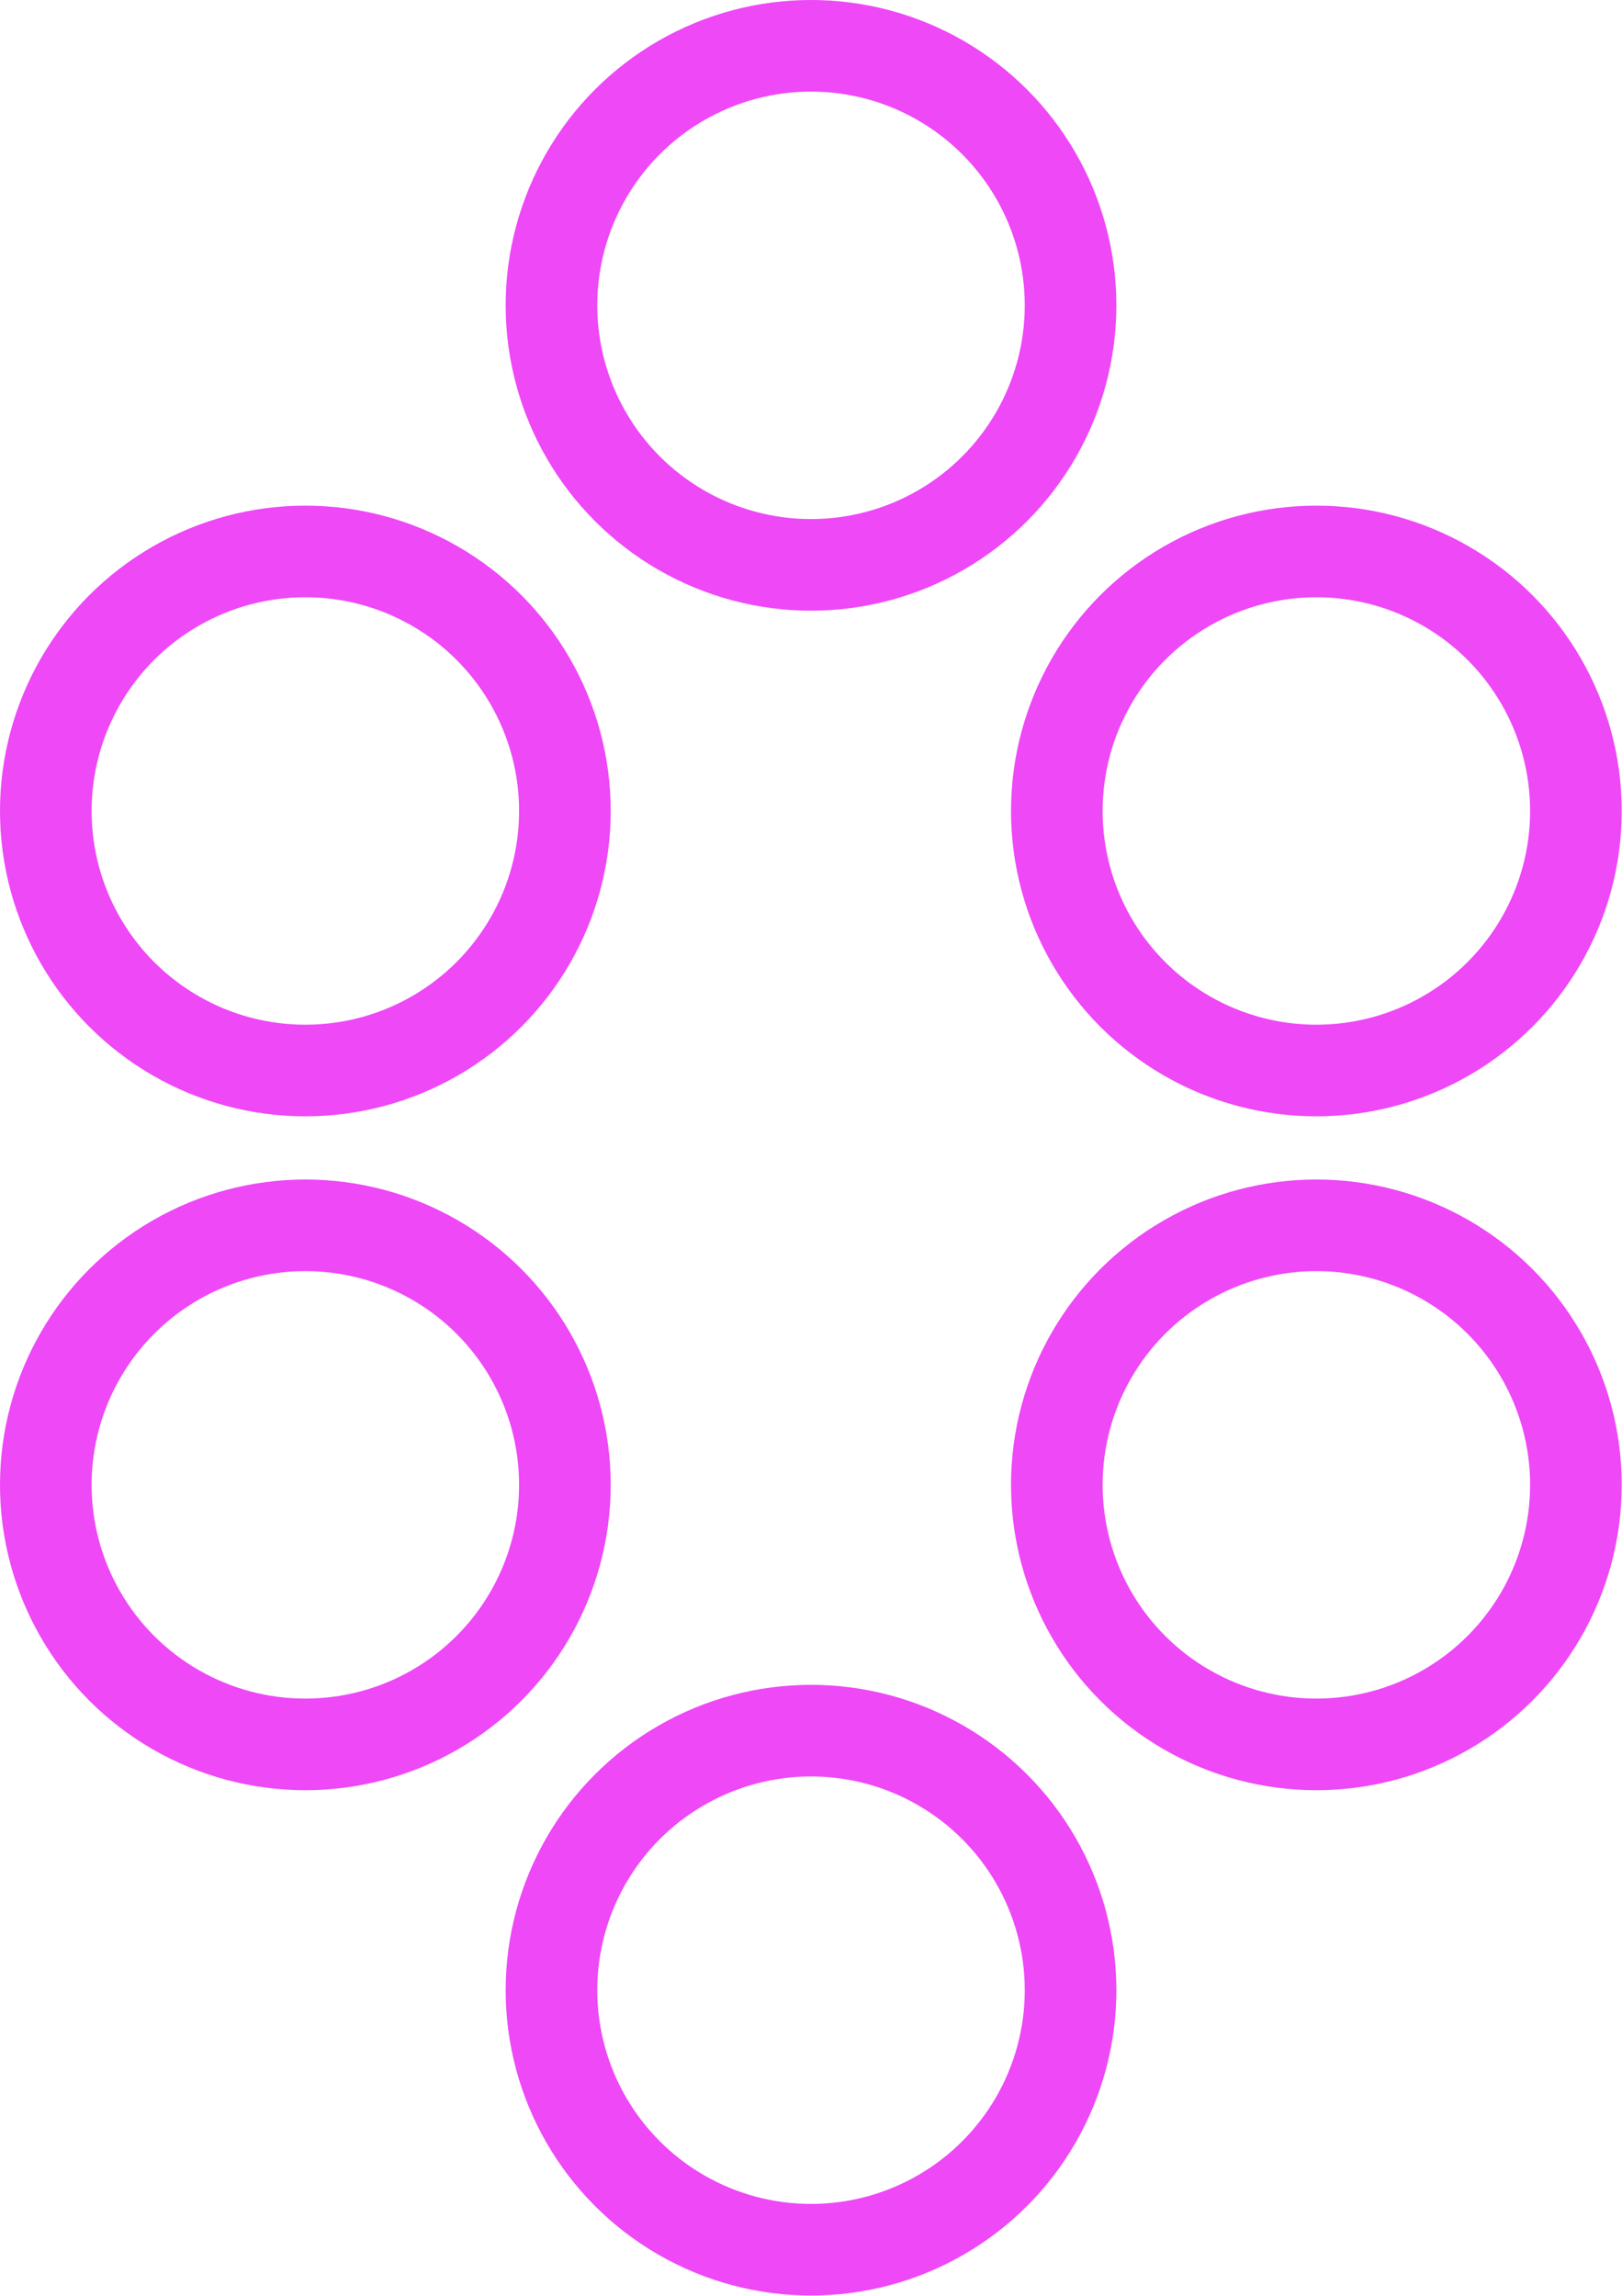 <?xml version="1.0" encoding="UTF-8"?><svg id="Layer_1" xmlns="http://www.w3.org/2000/svg" xmlns:xlink="http://www.w3.org/1999/xlink" viewBox="0 0 481.79 682"><defs><symbol id="_ריבוי" viewBox="0 0 53.11 75.18"><circle cx="26.56" cy="10" r="8.5" fill="none" stroke="#ee48f7" stroke-miterlimit="10" stroke-width="3"/><circle cx="10" cy="26.56" r="8.5" fill="none" stroke="#ee48f7" stroke-miterlimit="10" stroke-width="3"/><circle cx="43.11" cy="26.56" r="8.5" fill="none" stroke="#ee48f7" stroke-miterlimit="10" stroke-width="3"/><circle cx="26.56" cy="65.18" r="8.5" fill="none" stroke="#ee48f7" stroke-miterlimit="10" stroke-width="3"/><circle cx="43.11" cy="48.63" r="8.5" fill="none" stroke="#ee48f7" stroke-miterlimit="10" stroke-width="3"/><circle cx="10" cy="48.63" r="8.5" fill="none" stroke="#ee48f7" stroke-miterlimit="10" stroke-width="3"/></symbol></defs><use width="53.11" height="75.18" transform="scale(9.07)" xlink:href="#_ריבוי"/></svg>